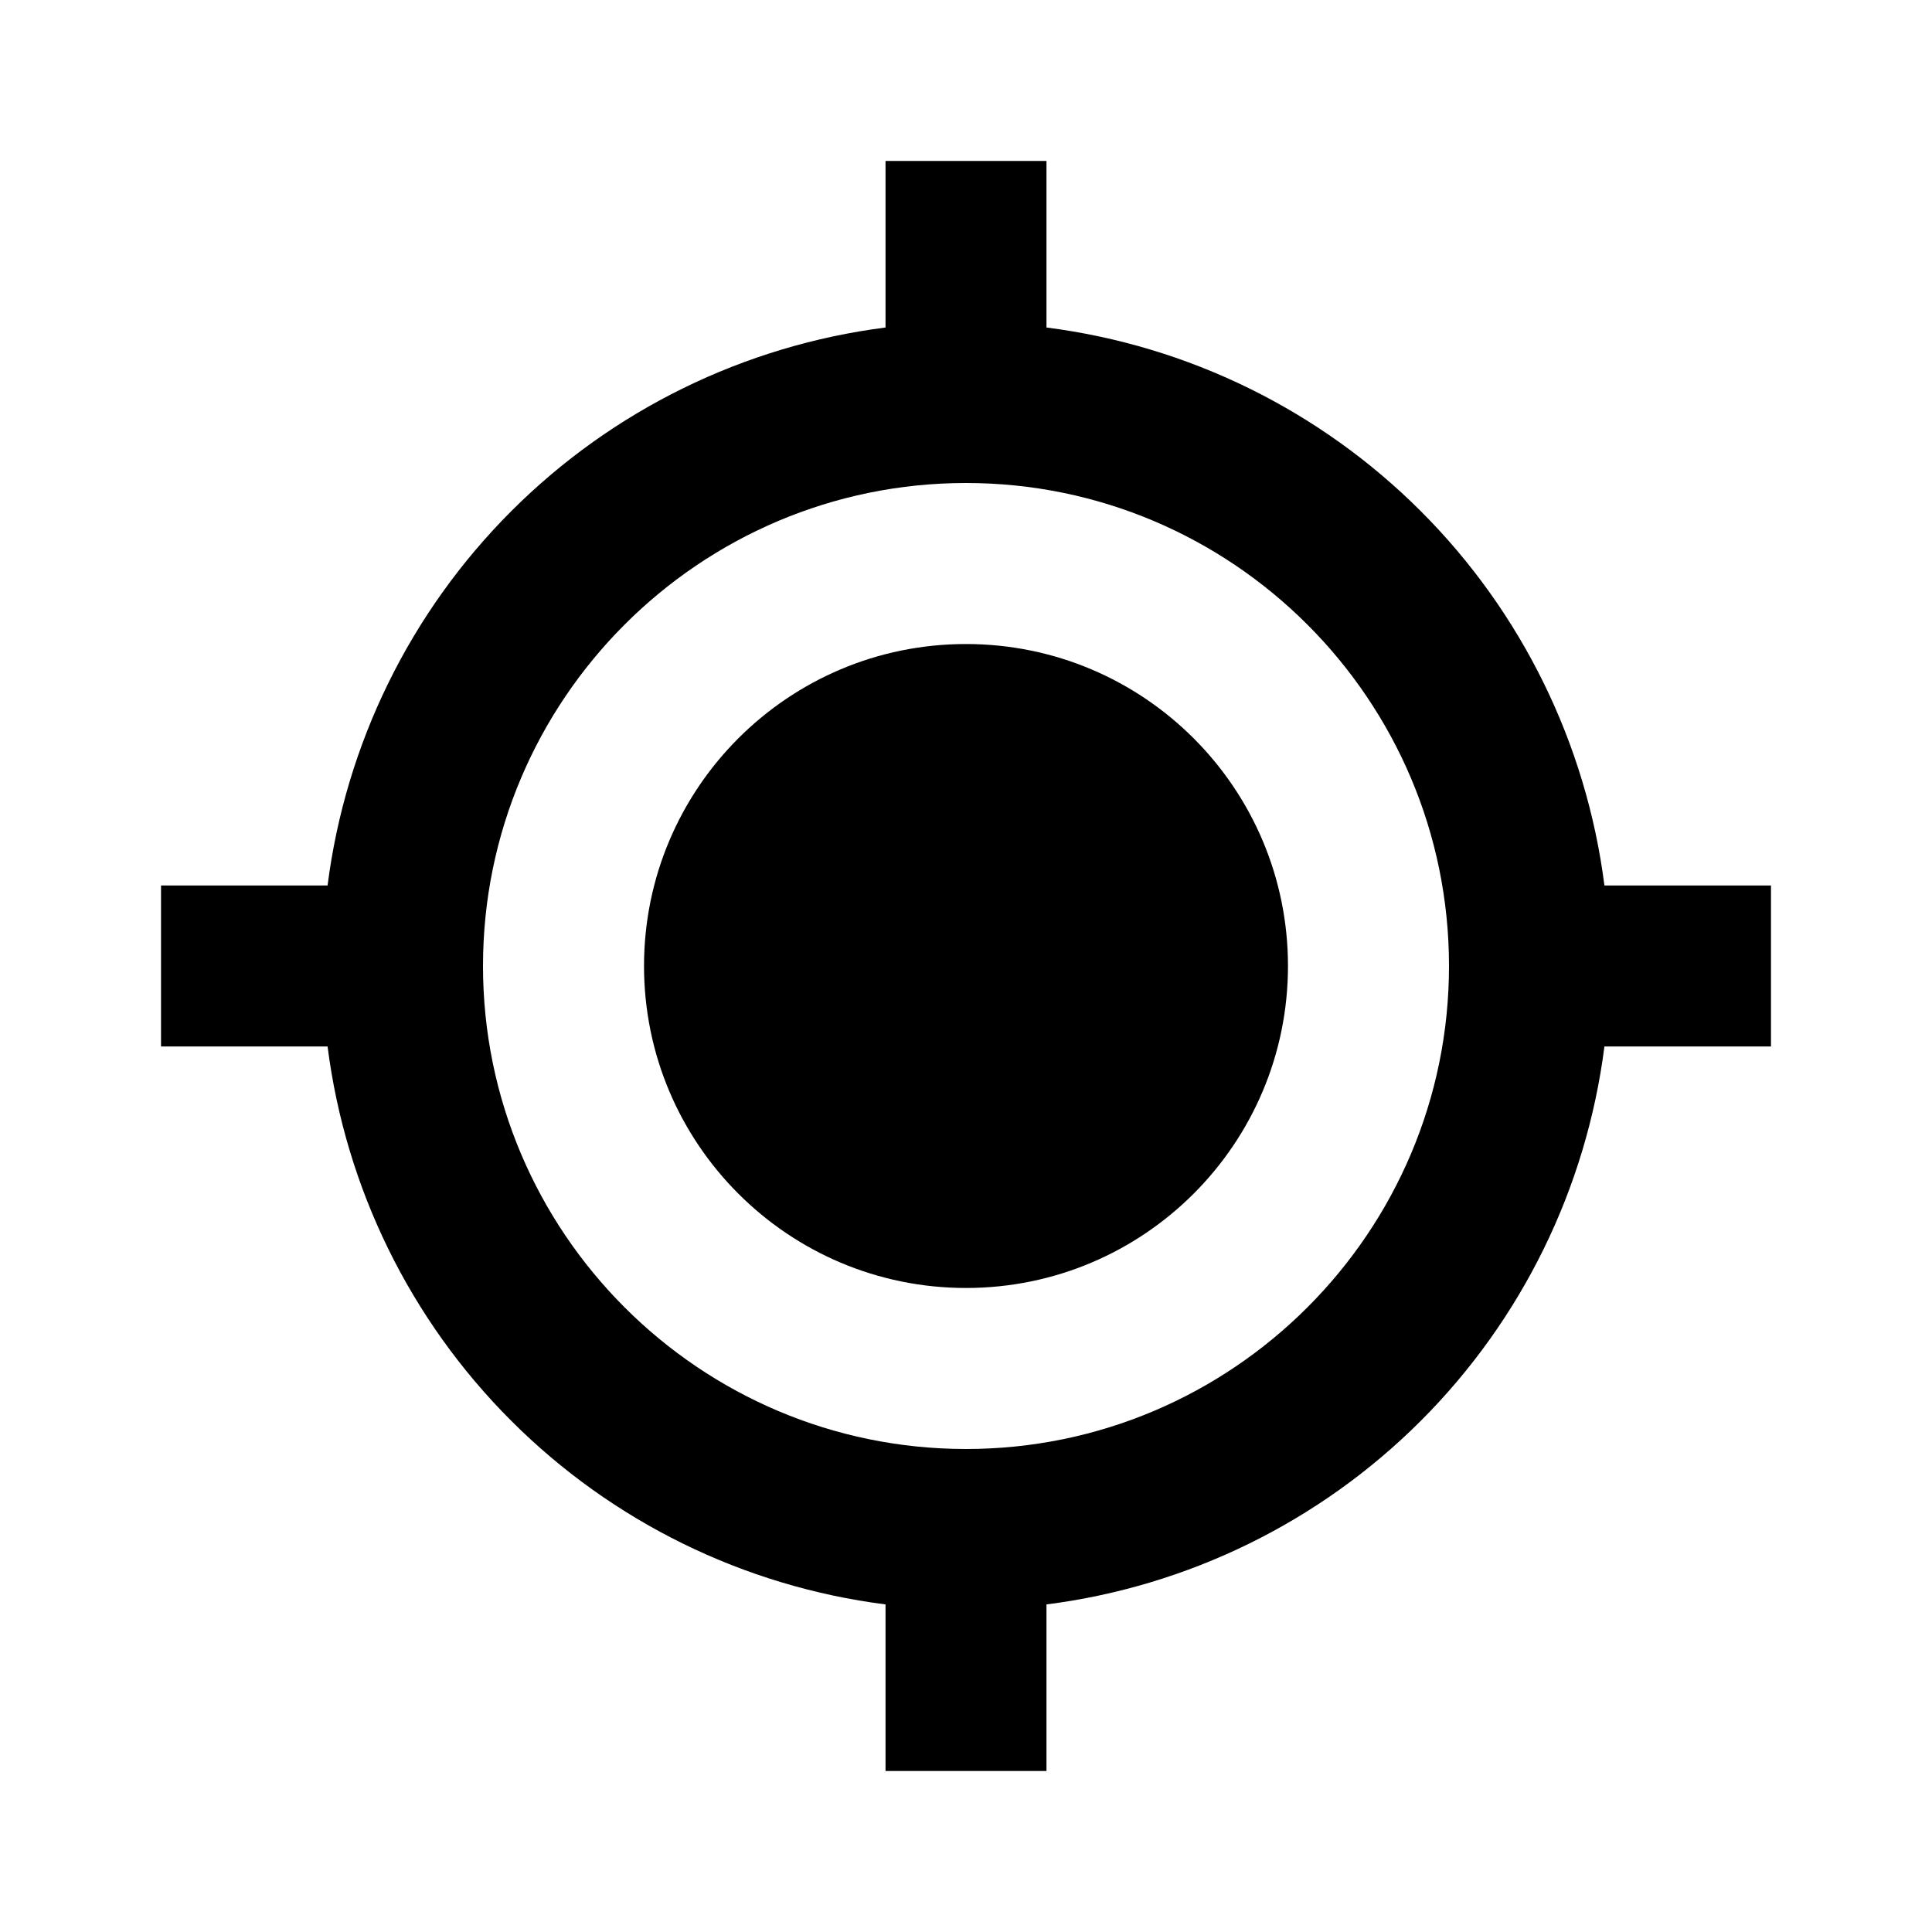 <svg width="29" height="29" viewBox="0 0 29 29" fill="none" xmlns="http://www.w3.org/2000/svg">
<path d="M14.5 19.333C17.169 19.333 19.333 17.169 19.333 14.5C19.333 11.831 17.169 9.667 14.5 9.667C11.831 9.667 9.667 11.831 9.667 14.5C9.667 17.169 11.831 19.333 14.5 19.333Z" fill="black"/>
<path d="M15.708 4.916V2.416H13.292V4.916C11.165 5.188 9.189 6.157 7.674 7.673C6.158 9.189 5.188 11.165 4.917 13.291H2.417V15.708H4.917C5.188 17.834 6.157 19.811 7.673 21.326C9.189 22.842 11.165 23.812 13.292 24.083V26.583H15.708V24.083C17.835 23.812 19.811 22.843 21.327 21.327C22.843 19.811 23.812 17.834 24.083 15.708H26.583V13.291H24.083C23.812 11.165 22.843 9.189 21.327 7.673C19.811 6.157 17.835 5.187 15.708 4.916ZM14.5 21.75C10.502 21.75 7.25 18.498 7.25 14.5C7.25 10.501 10.502 7.25 14.5 7.25C18.498 7.25 21.75 10.501 21.75 14.5C21.75 18.498 18.498 21.75 14.5 21.75Z" fill="black"/>
</svg>
